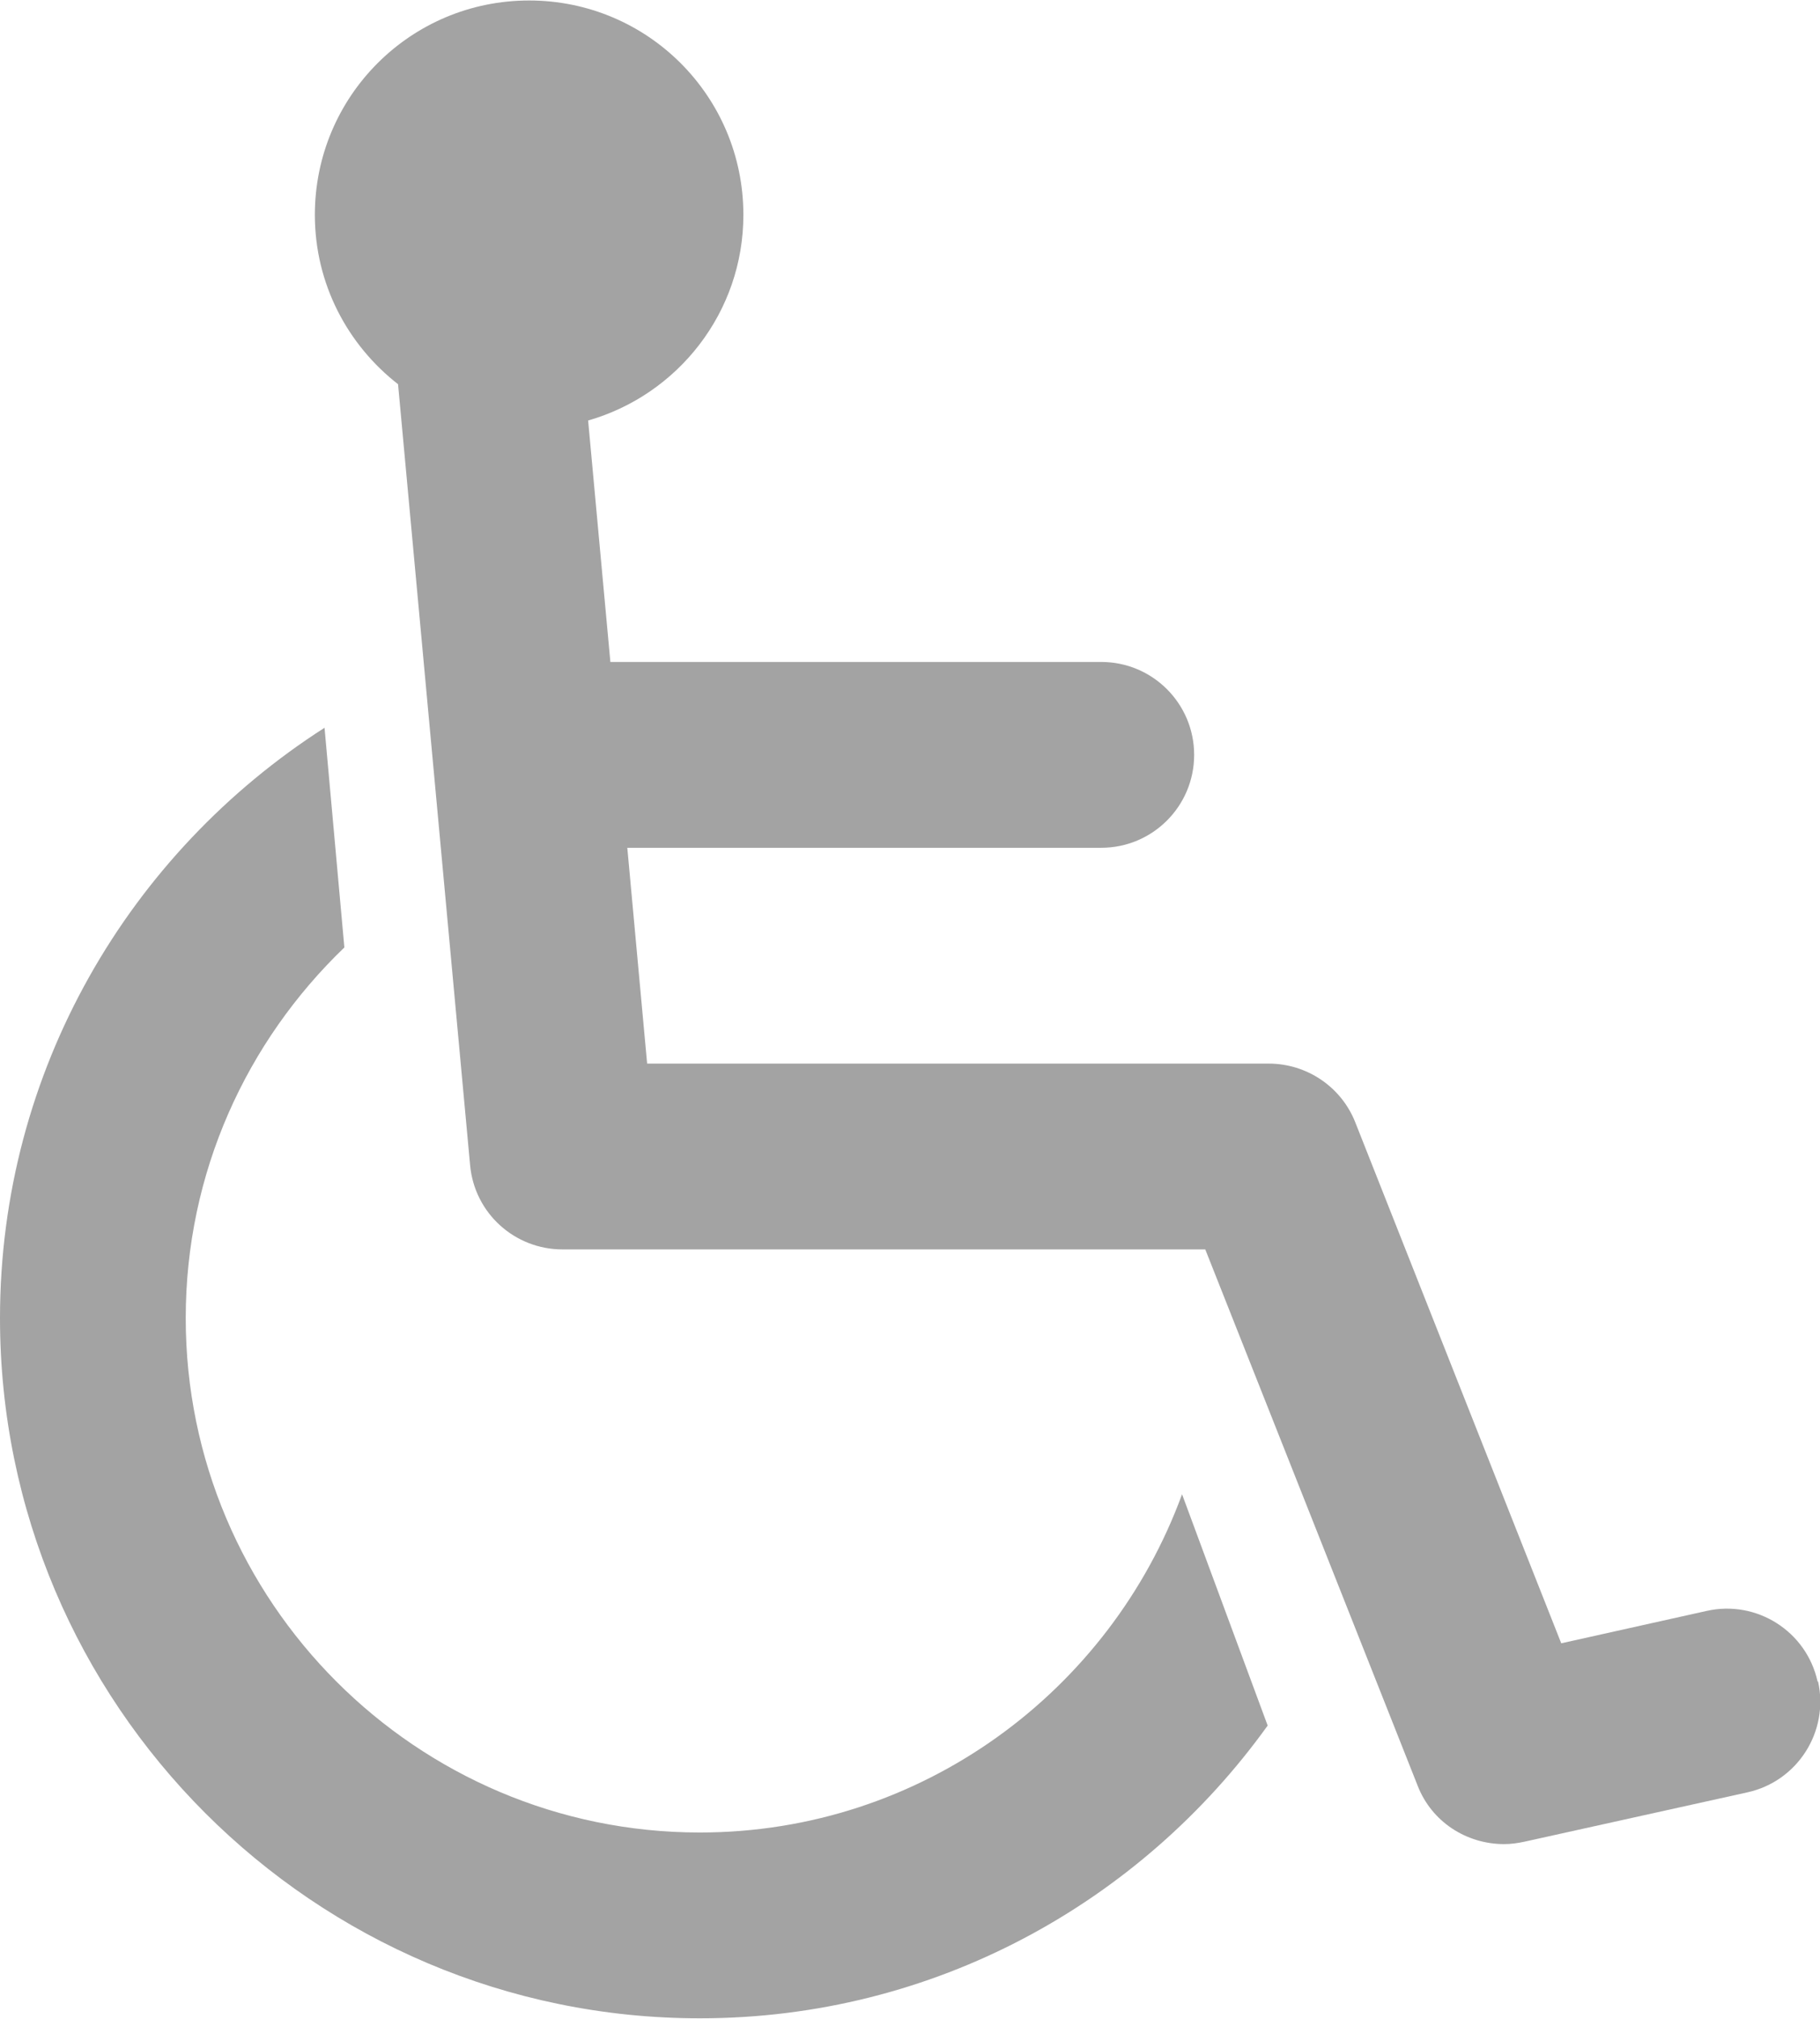 <?xml version="1.0" encoding="UTF-8"?>
<svg id="Layer_1" data-name="Layer 1" xmlns="http://www.w3.org/2000/svg" viewBox="0 0 37.63 41.72">
  <defs>
    <style>
      .cls-1 {
        fill: #a3a3a3;
      }
    </style>
  </defs>
  <path class="cls-1" d="m37.58,34.75c-.23-1.04-1.26-1.69-2.29-1.46l-3.01.67-4.26-10.77c-.29-.73-1-1.21-1.79-1.21h-12.85l-.41-4.46h9.8c1.06,0,1.92-.86,1.92-1.92s-.86-1.92-1.92-1.92h-10.15l-.46-4.99c1.85-.53,3.21-2.23,3.21-4.25,0-2.45-1.98-4.43-4.43-4.43s-4.43,1.98-4.43,4.43c0,1.43.68,2.69,1.72,3.5l1.49,16.14c.09.99.92,1.74,1.91,1.74h13.29l4.39,11.08c.29.75,1.01,1.21,1.79,1.21.14,0,.28-.02.42-.05l4.61-1.02c1.04-.23,1.69-1.26,1.46-2.29Z"/>
  <path class="cls-1" d="m14.47,37.87c-5.86,0-10.63-4.77-10.63-10.63,0-3.01,1.26-5.72,3.28-7.66l-.41-4.54C2.68,17.62,0,22.12,0,27.24c0,7.98,6.49,14.47,14.47,14.47,4.84,0,9.11-2.39,11.74-6.05l-1.77-4.78c-1.49,4.07-5.39,6.99-9.97,6.99Z"/>
</svg>